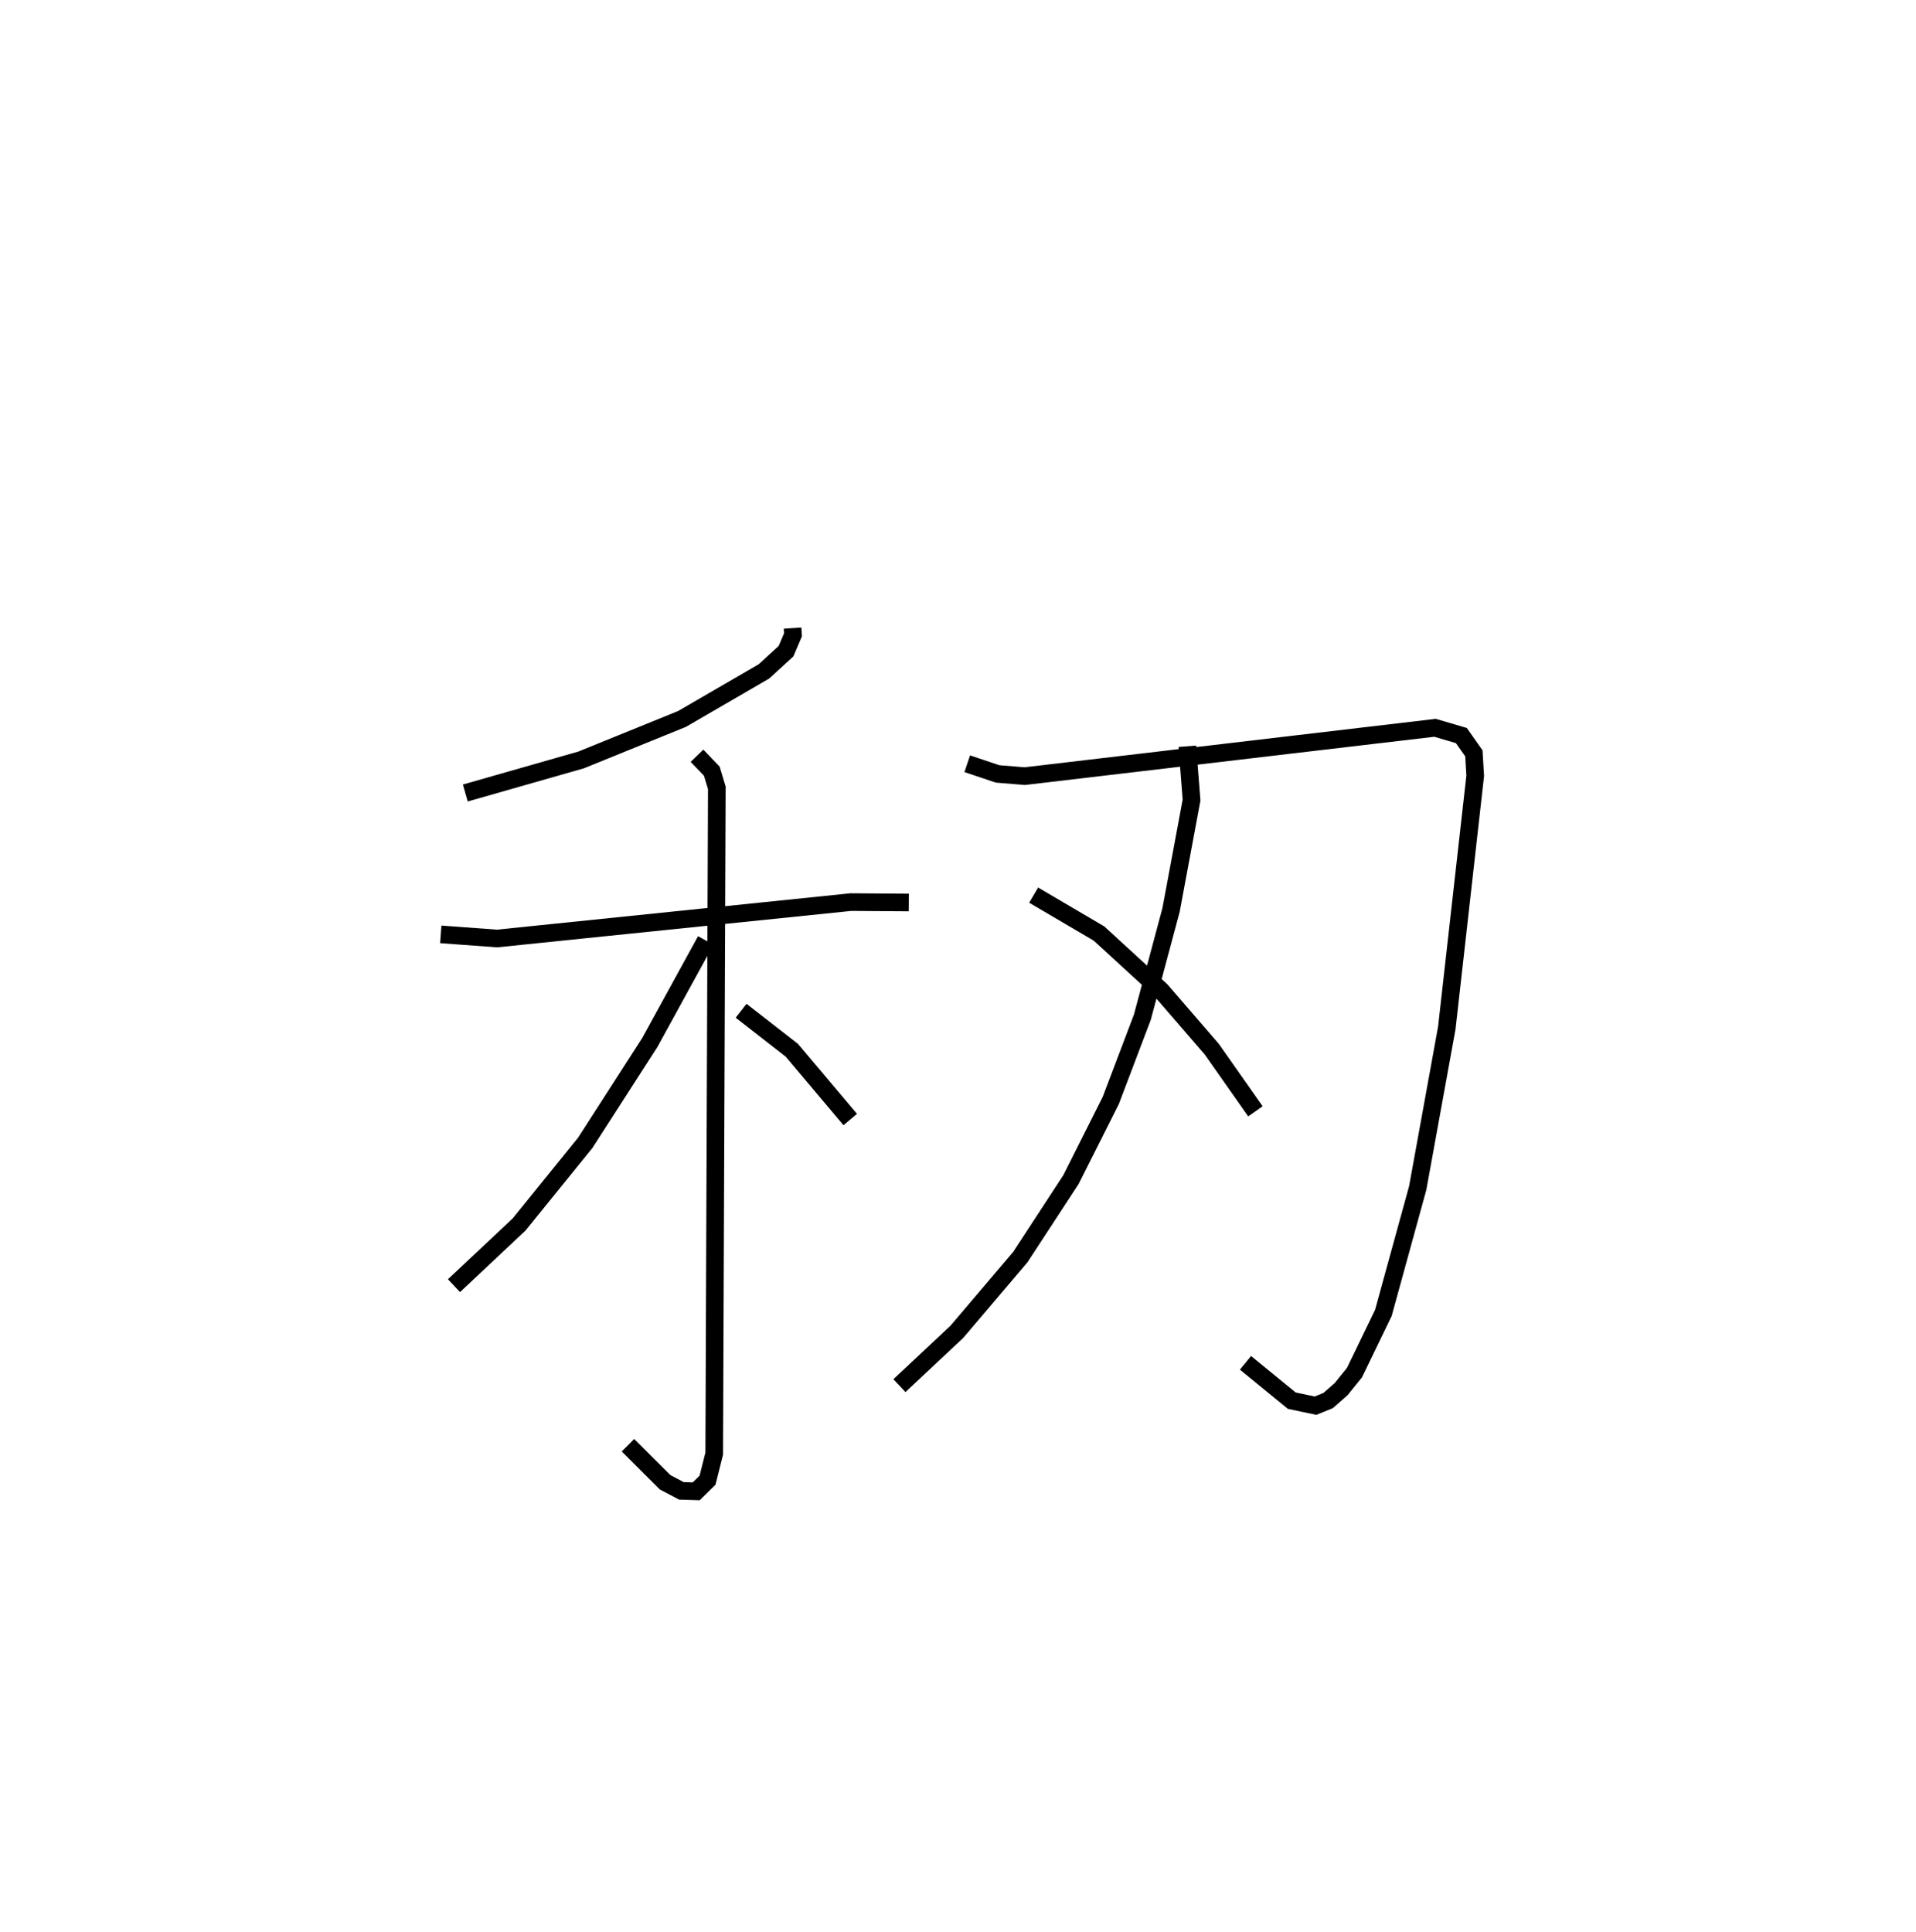 <?xml version="1.0" encoding="utf-8" ?>
<svg baseProfile="full" height="109.59" version="1.1" width="108.671" xmlns="http://www.w3.org/2000/svg" xmlns:ev="http://www.w3.org/2001/xml-events" xmlns:xlink="http://www.w3.org/1999/xlink"><defs /><rect fill="white" height="109.59" width="108.671" x="0" y="0" /><path d="M25.39,25 m0.0,0.0 m19.563,10.626 l0.025,0.379 -0.395,0.928 l-1.249,1.145 -4.65,2.701 l-5.726,2.326 -6.567,1.875 m-1.391,8.018 l3.196,0.234 20.062,-2.064 l3.288,0.023 m-12.013,-8.324 l0.839,0.874 0.285,0.946 l-0.148,37.766 -0.378,1.503 l-0.641,0.632 -0.842,-0.026 l-0.926,-0.488 -2.105,-2.099 m4.413,-28.633 l-3.173,5.787 -3.666,5.696 l-3.752,4.632 -3.69,3.467 m16.284,-15.593 l2.879,2.24 3.311,3.929 m6.638,-20.18 l1.721,0.577 1.542,0.126 l23.267,-2.741 1.494,0.439 l0.71,1.01 0.076,1.272 l-1.612,14.306 -1.649,9.074 l-1.948,7.085 -1.637,3.386 l-0.754,0.935 -0.738,0.649 l-0.72,0.292 -1.347,-0.284 l-2.624,-2.145 m-3.298,-34.972 l0.238,3.051 -1.16,6.226 l-1.629,6.088 -1.791,4.723 l-2.259,4.491 -2.872,4.395 l-3.596,4.234 -3.261,3.058 m7.612,-27.823 l3.708,2.18 3.515,3.224 l2.883,3.338 2.473,3.521 " fill="none" stroke="black" stroke-width="1" /></svg>